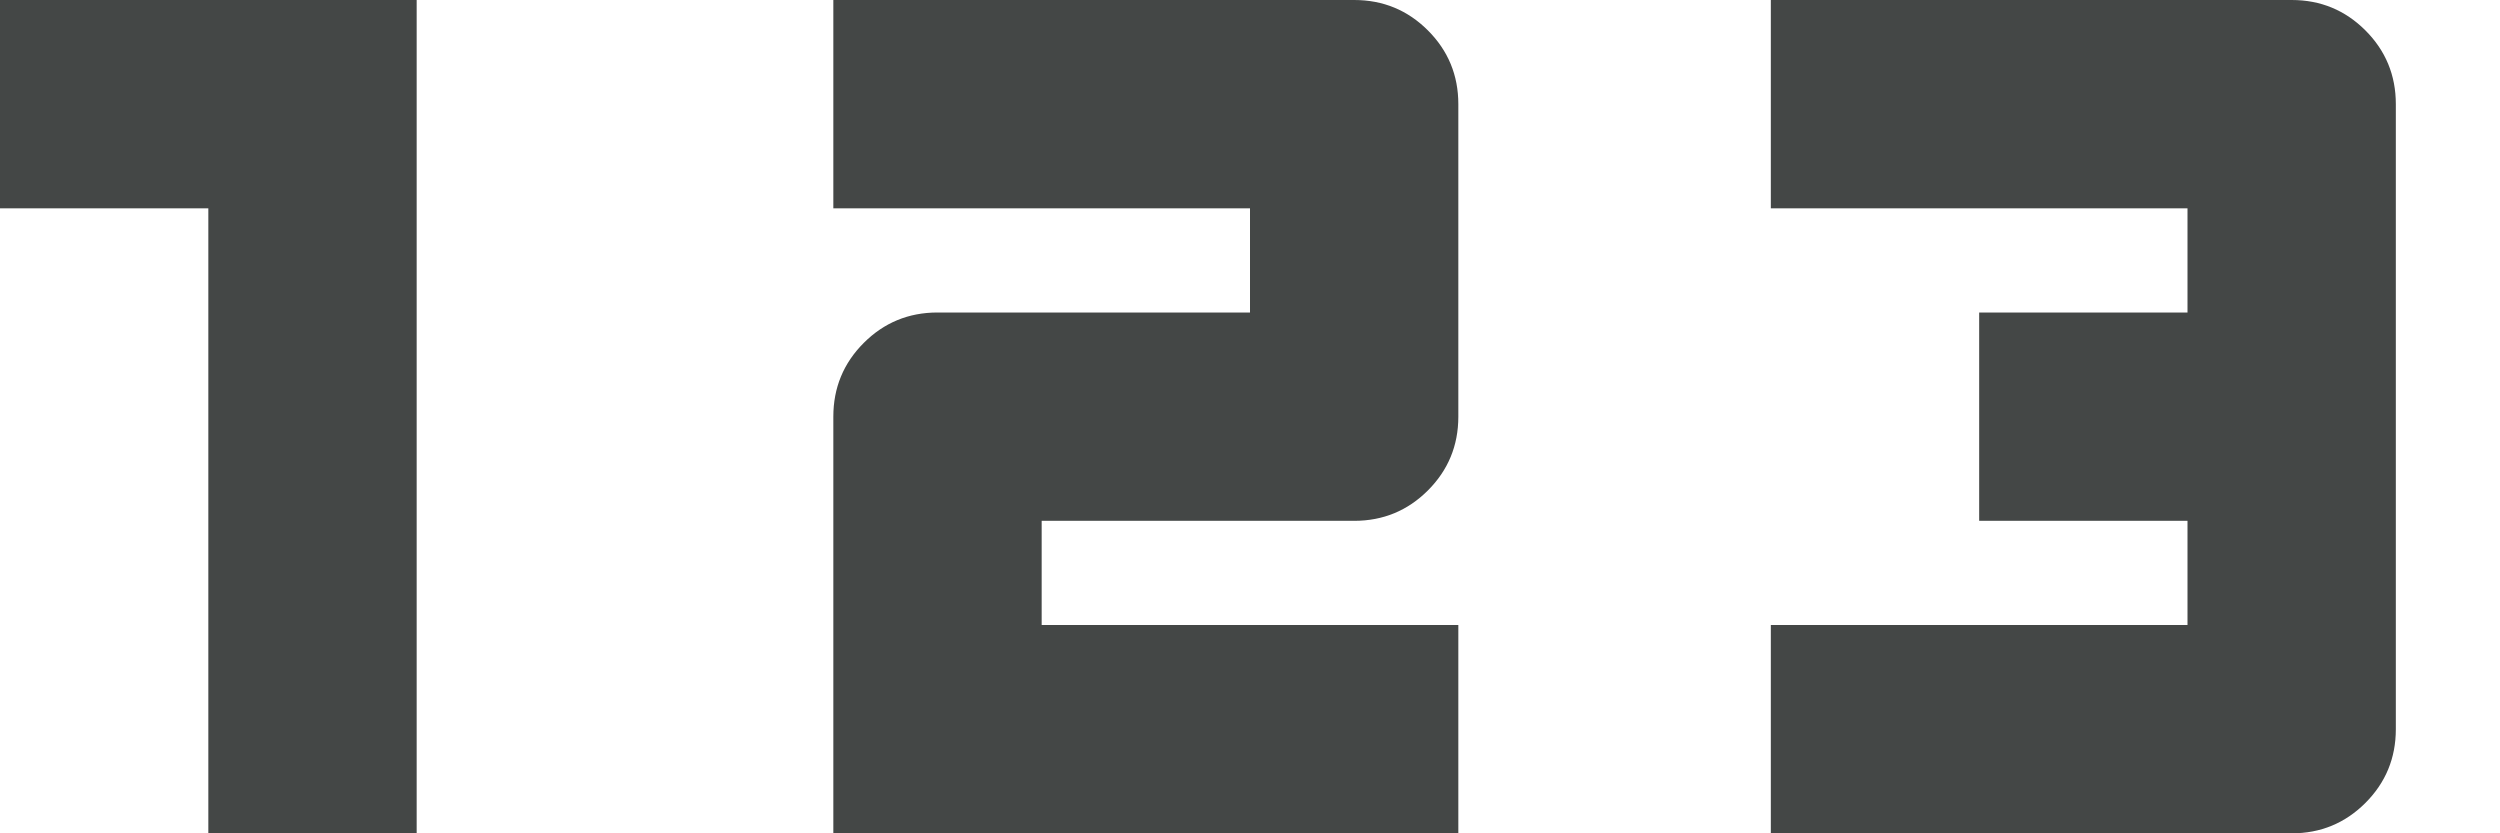 <svg width="12" height="4" viewBox="0 0 12 4" fill="none" xmlns="http://www.w3.org/2000/svg">
<path d="M1 4V1H0V0H2V4H1ZM4 4V2C4 1.861 4.049 1.743 4.146 1.646C4.243 1.549 4.361 1.5 4.5 1.5H6V1H4V0H6.5C6.639 0 6.757 0.049 6.854 0.146C6.951 0.243 7 0.361 7 0.5V2C7 2.139 6.951 2.257 6.854 2.354C6.757 2.451 6.639 2.5 6.5 2.5H5V3H7V4H4ZM8.5 4V3H10.5V2.5H9.5V1.5H10.5V1H8.5V0H11C11.139 0 11.257 0.049 11.354 0.146C11.451 0.243 11.5 0.361 11.5 0.5V3.5C11.5 3.639 11.451 3.757 11.354 3.854C11.257 3.951 11.139 4 11 4H8.5Z" fill="#444746"/>
</svg>
